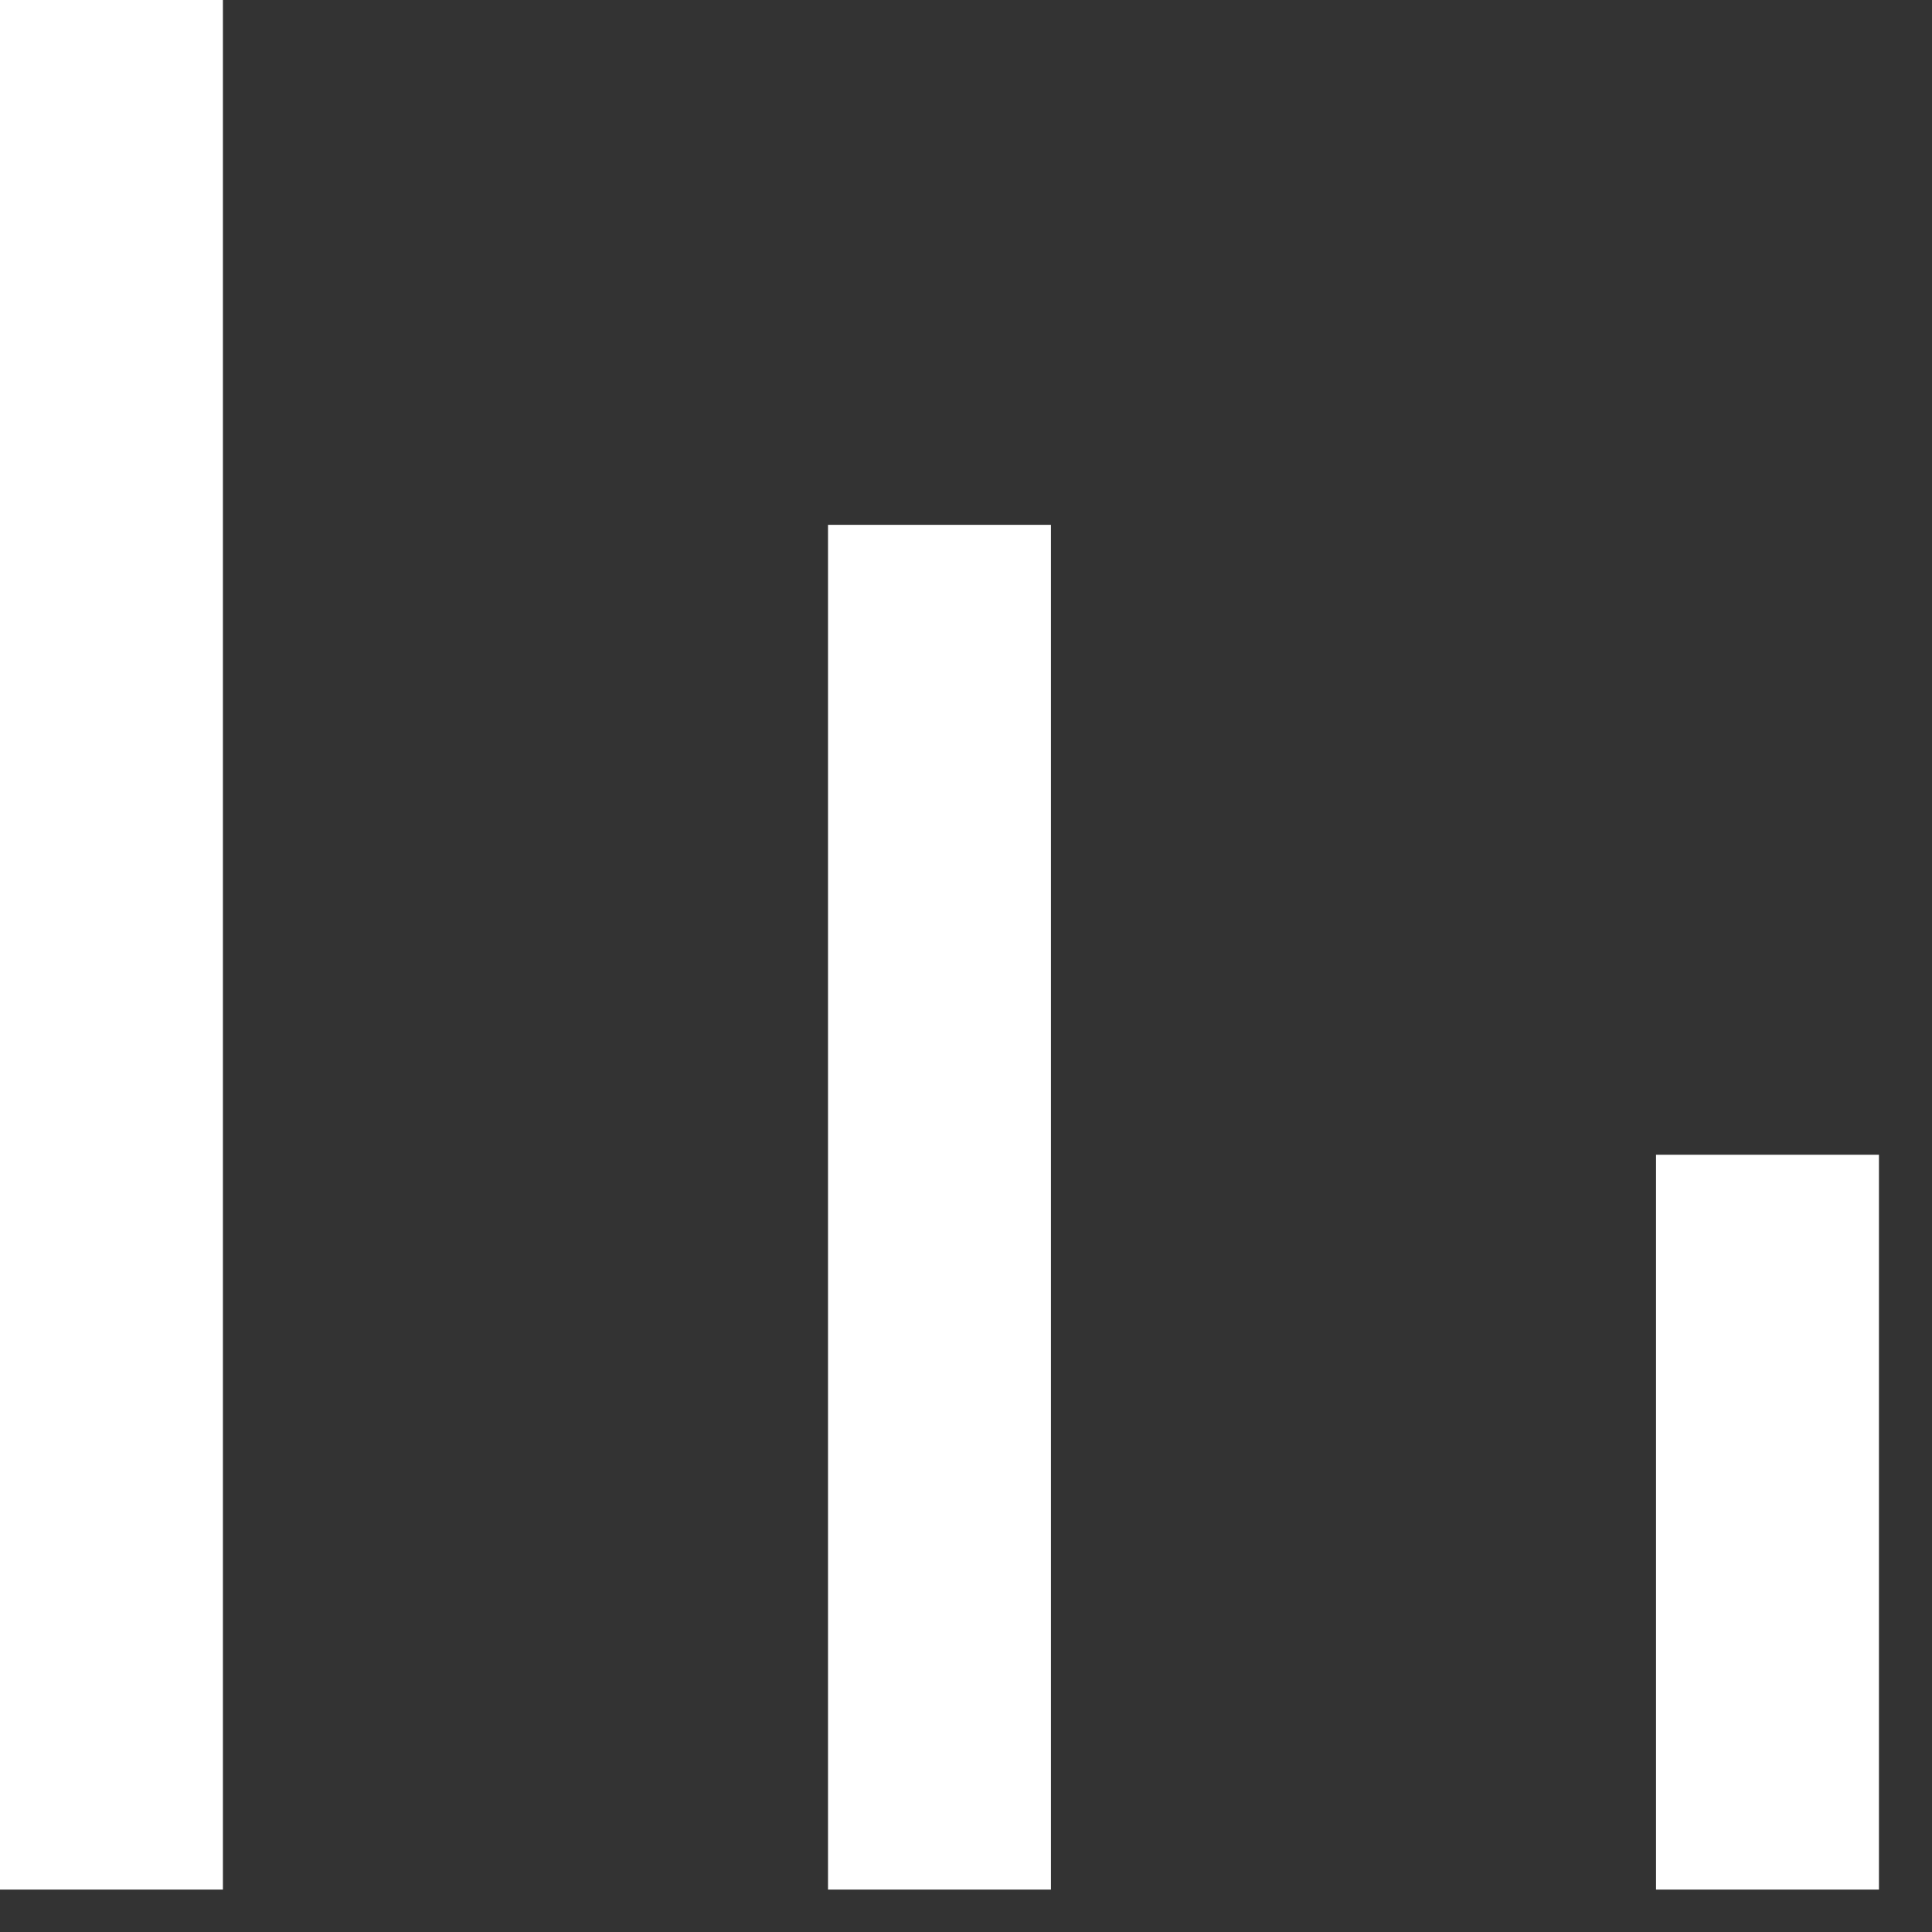 <svg width="26" height="26" viewBox="0 0 26 26" fill="none" xmlns="http://www.w3.org/2000/svg">
<rect x="0" y="0" width="26" height="26" fill="#333333" stroke="none"/>
<path d="M0 0H3V25.429H0V0Z" fill="white"/>
<path d="M11.143 7.063H14.143V25.429H11.143V7.063Z" fill="white"/>
<path d="M22.286 15.54H25.286V25.429H22.286V15.54Z" fill="white"/>
</svg>
